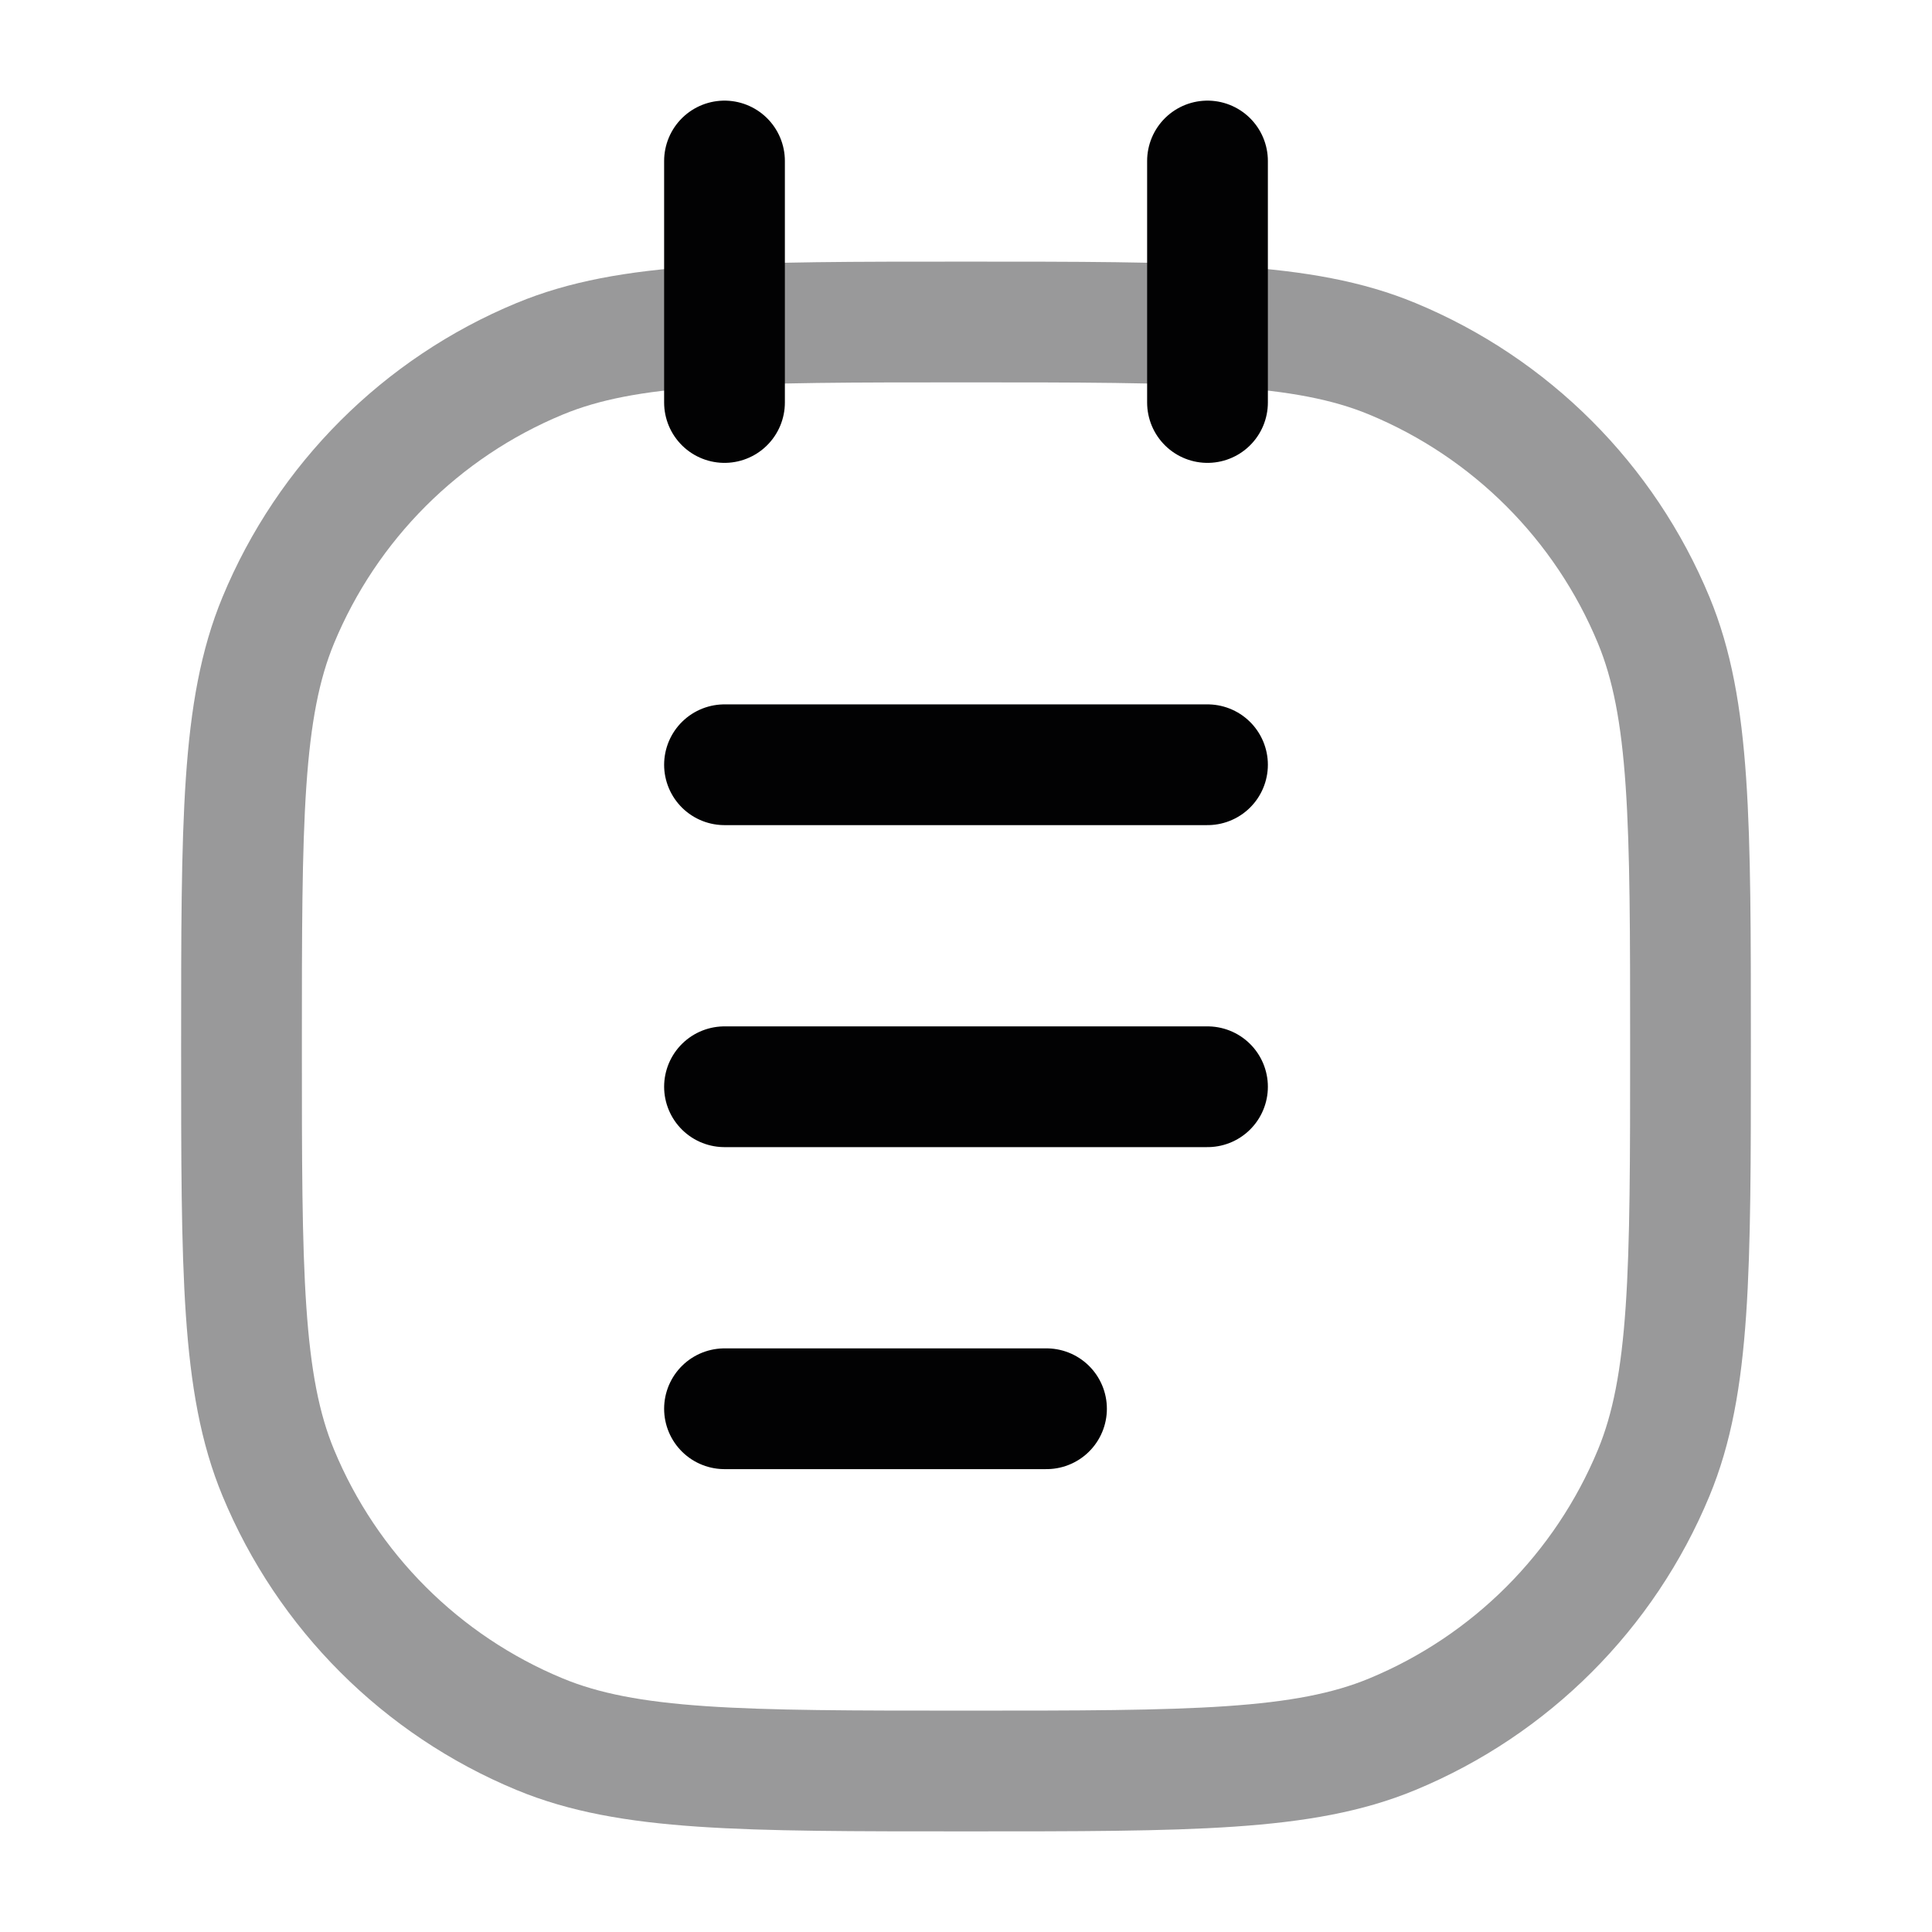 <svg width="24" height="24" viewBox="0 0 24 24" fill="none" xmlns="http://www.w3.org/2000/svg">
<path opacity="0.4" d="M3 13C3 10.204 3 8.807 3.457 7.704C4.066 6.234 5.234 5.066 6.704 4.457C7.807 4 9.204 4 12 4C14.796 4 16.194 4 17.296 4.457C18.766 5.066 19.934 6.234 20.543 7.704C21 8.807 21 10.204 21 13C21 15.796 21 17.194 20.543 18.296C19.934 19.766 18.766 20.934 17.296 21.543C16.194 22 14.796 22 12 22C9.204 22 7.807 22 6.704 21.543C5.234 20.934 4.066 19.766 3.457 18.296C3 17.194 3 15.796 3 13Z" stroke="#020203" stroke-width="1.5"/>
<path d="M9 13.5H15" stroke="#020203" stroke-width="1.5" stroke-linecap="round" stroke-linejoin="round"/>
<path d="M9 9.5H15" stroke="#020203" stroke-width="1.5" stroke-linecap="round" stroke-linejoin="round"/>
<path d="M9 17.5H13" stroke="#020203" stroke-width="1.5" stroke-linecap="round" stroke-linejoin="round"/>
<path d="M9 2V5" stroke="#020203" stroke-width="1.5" stroke-linecap="round"/>
<path d="M15 2V5" stroke="#020203" stroke-width="1.5" stroke-linecap="round"/>
</svg>
